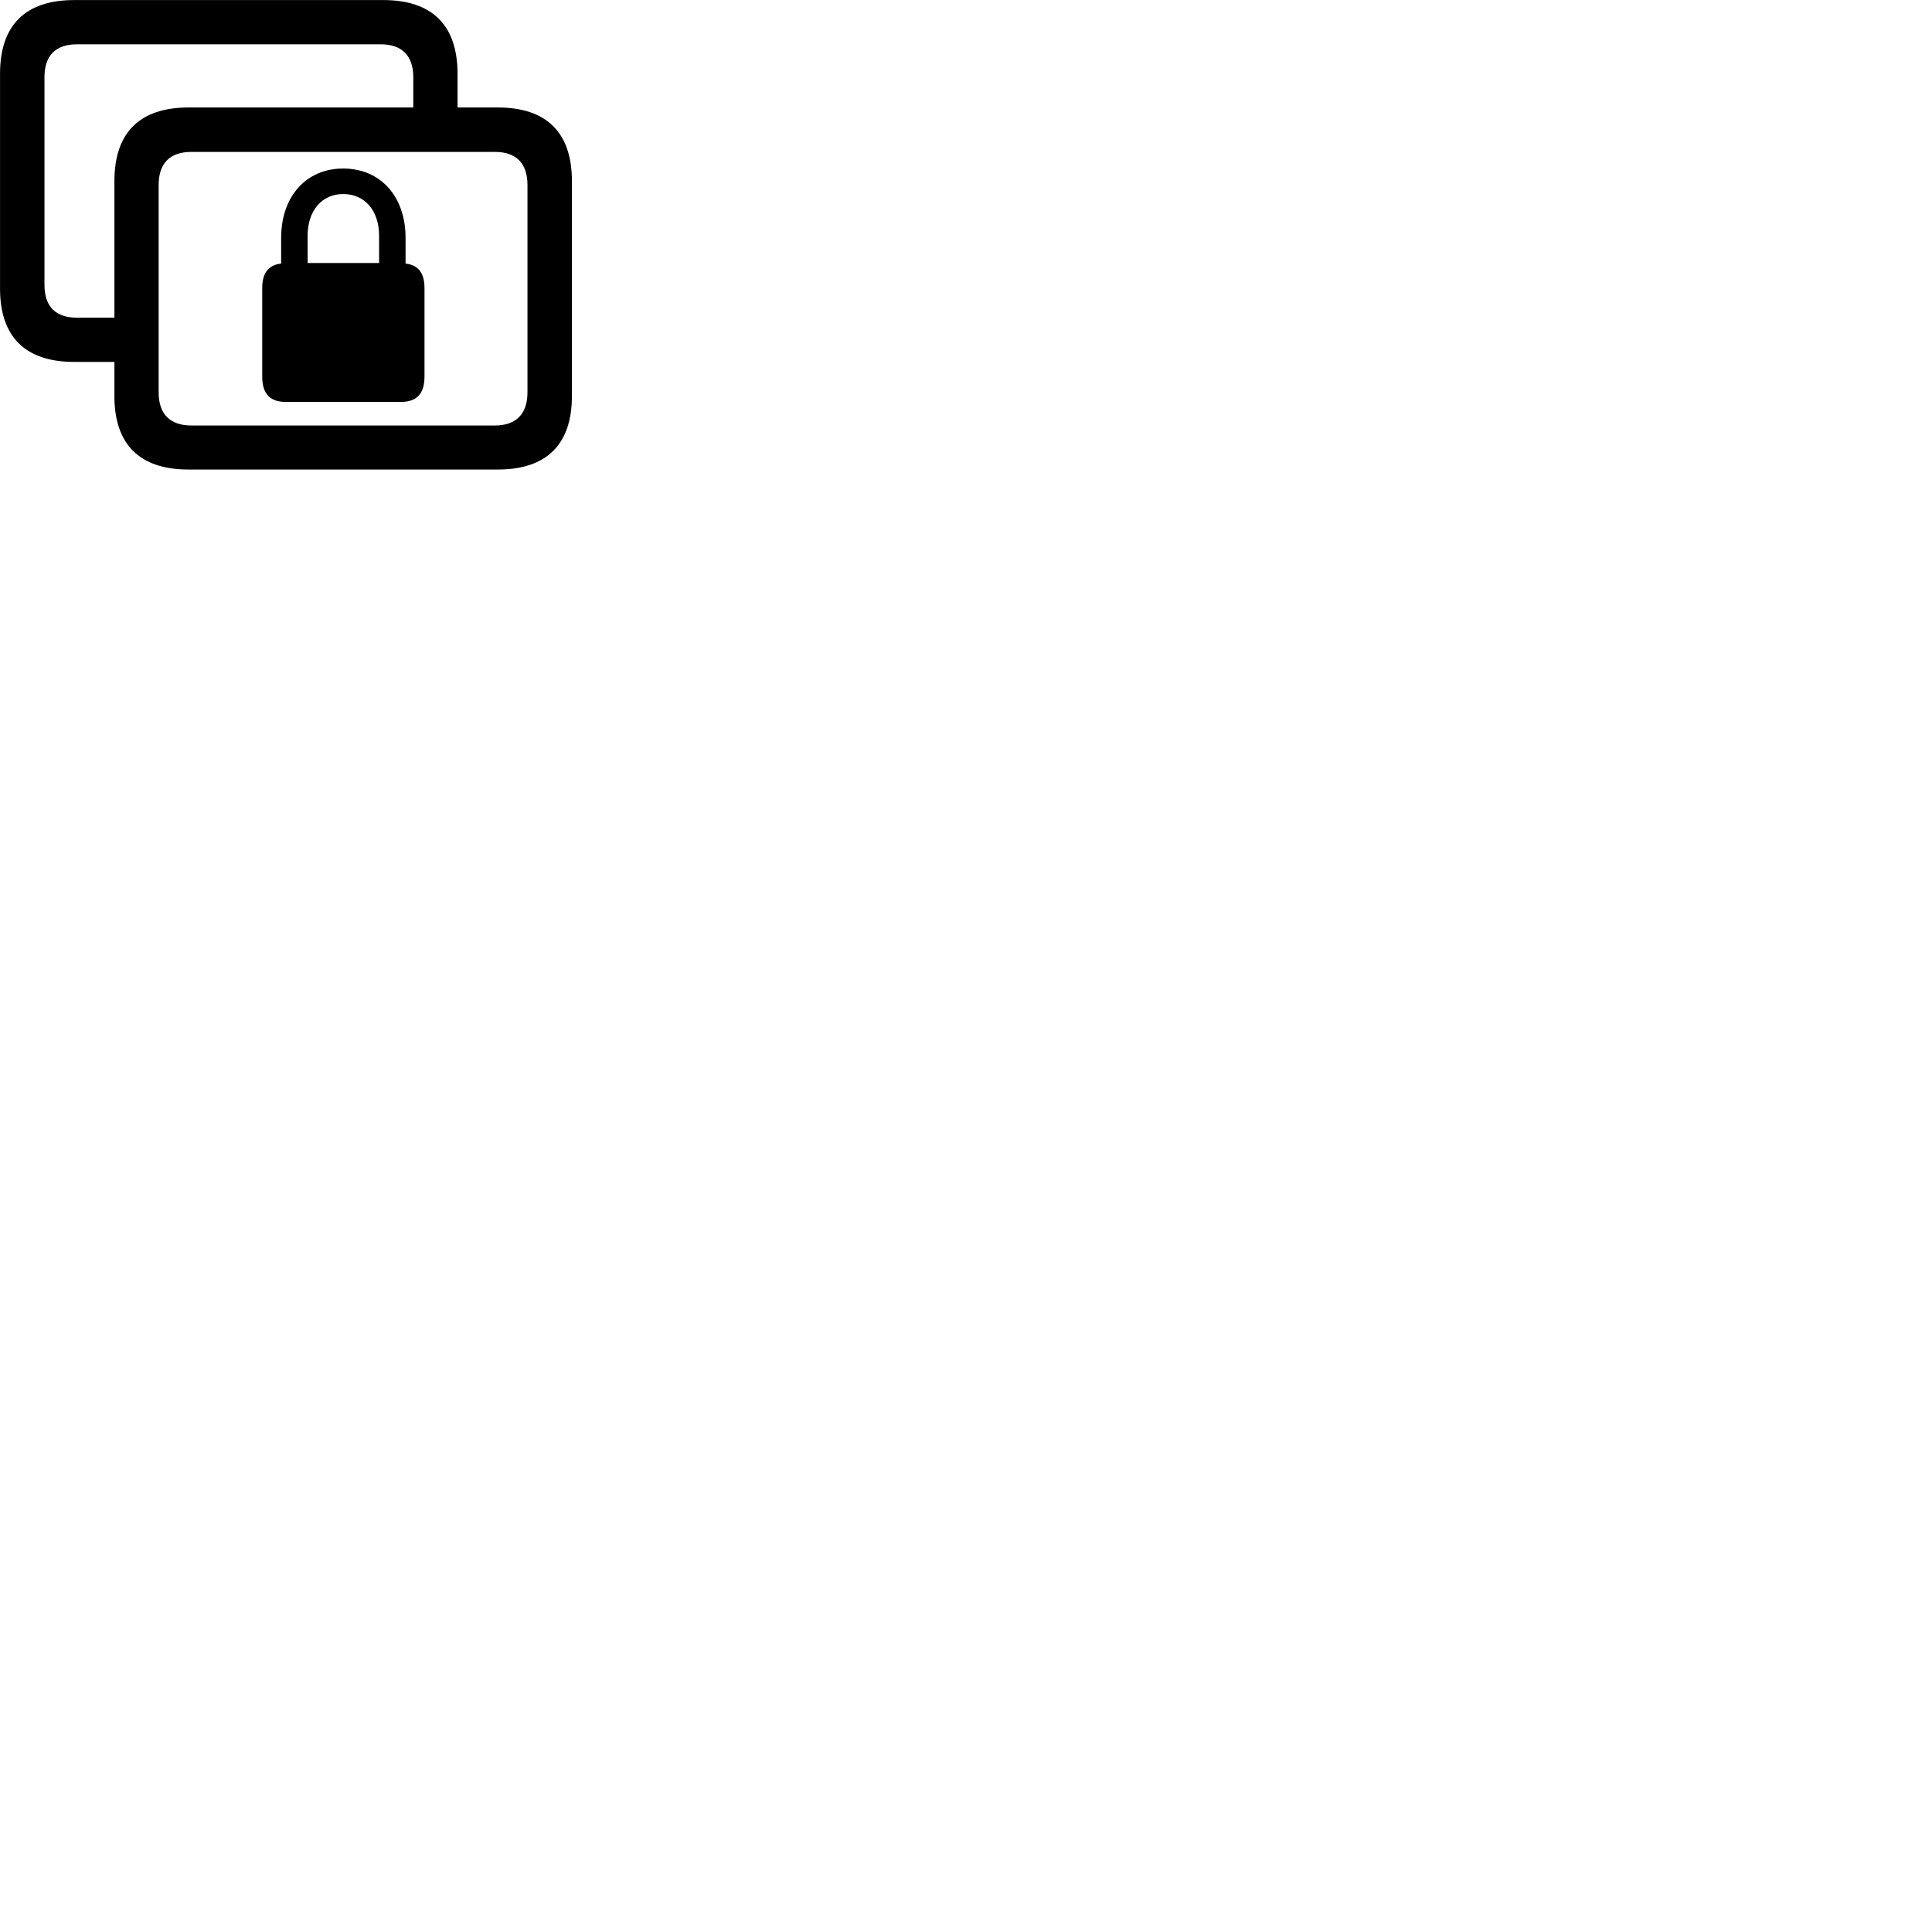 
        <svg xmlns="http://www.w3.org/2000/svg" viewBox="0 0 100 100">
            <path d="M3.842 18.733H5.922V20.503C5.922 23.013 7.232 24.303 9.762 24.303H25.762C28.292 24.303 29.602 23.003 29.602 20.503V9.373C29.602 6.863 28.292 5.563 25.762 5.563H23.682V3.813C23.682 1.303 22.362 0.003 19.842 0.003H3.842C1.312 0.003 0.002 1.303 0.002 3.813V14.943C0.002 17.433 1.312 18.733 3.842 18.733ZM3.982 16.443C2.892 16.443 2.302 15.883 2.302 14.743V3.993C2.302 2.863 2.892 2.293 3.982 2.293H19.702C20.782 2.293 21.392 2.863 21.392 3.993V5.563H9.762C7.232 5.563 5.922 6.863 5.922 9.373V16.443ZM9.902 22.023C8.812 22.023 8.212 21.443 8.212 20.313V9.573C8.212 8.433 8.812 7.863 9.902 7.863H25.622C26.692 7.863 27.302 8.433 27.302 9.573V20.313C27.302 21.443 26.692 22.023 25.622 22.023ZM13.572 19.483C13.572 20.383 13.972 20.803 14.792 20.803H20.752C21.572 20.803 21.972 20.383 21.972 19.483V14.913C21.972 14.123 21.642 13.713 20.992 13.643V12.313C20.992 10.163 19.692 8.723 17.762 8.723C15.852 8.723 14.552 10.163 14.552 12.313V13.643C13.902 13.713 13.572 14.123 13.572 14.913ZM15.922 13.613V12.203C15.922 10.903 16.662 10.043 17.762 10.043C18.882 10.043 19.622 10.903 19.622 12.203V13.613Z" />
        </svg>
    
